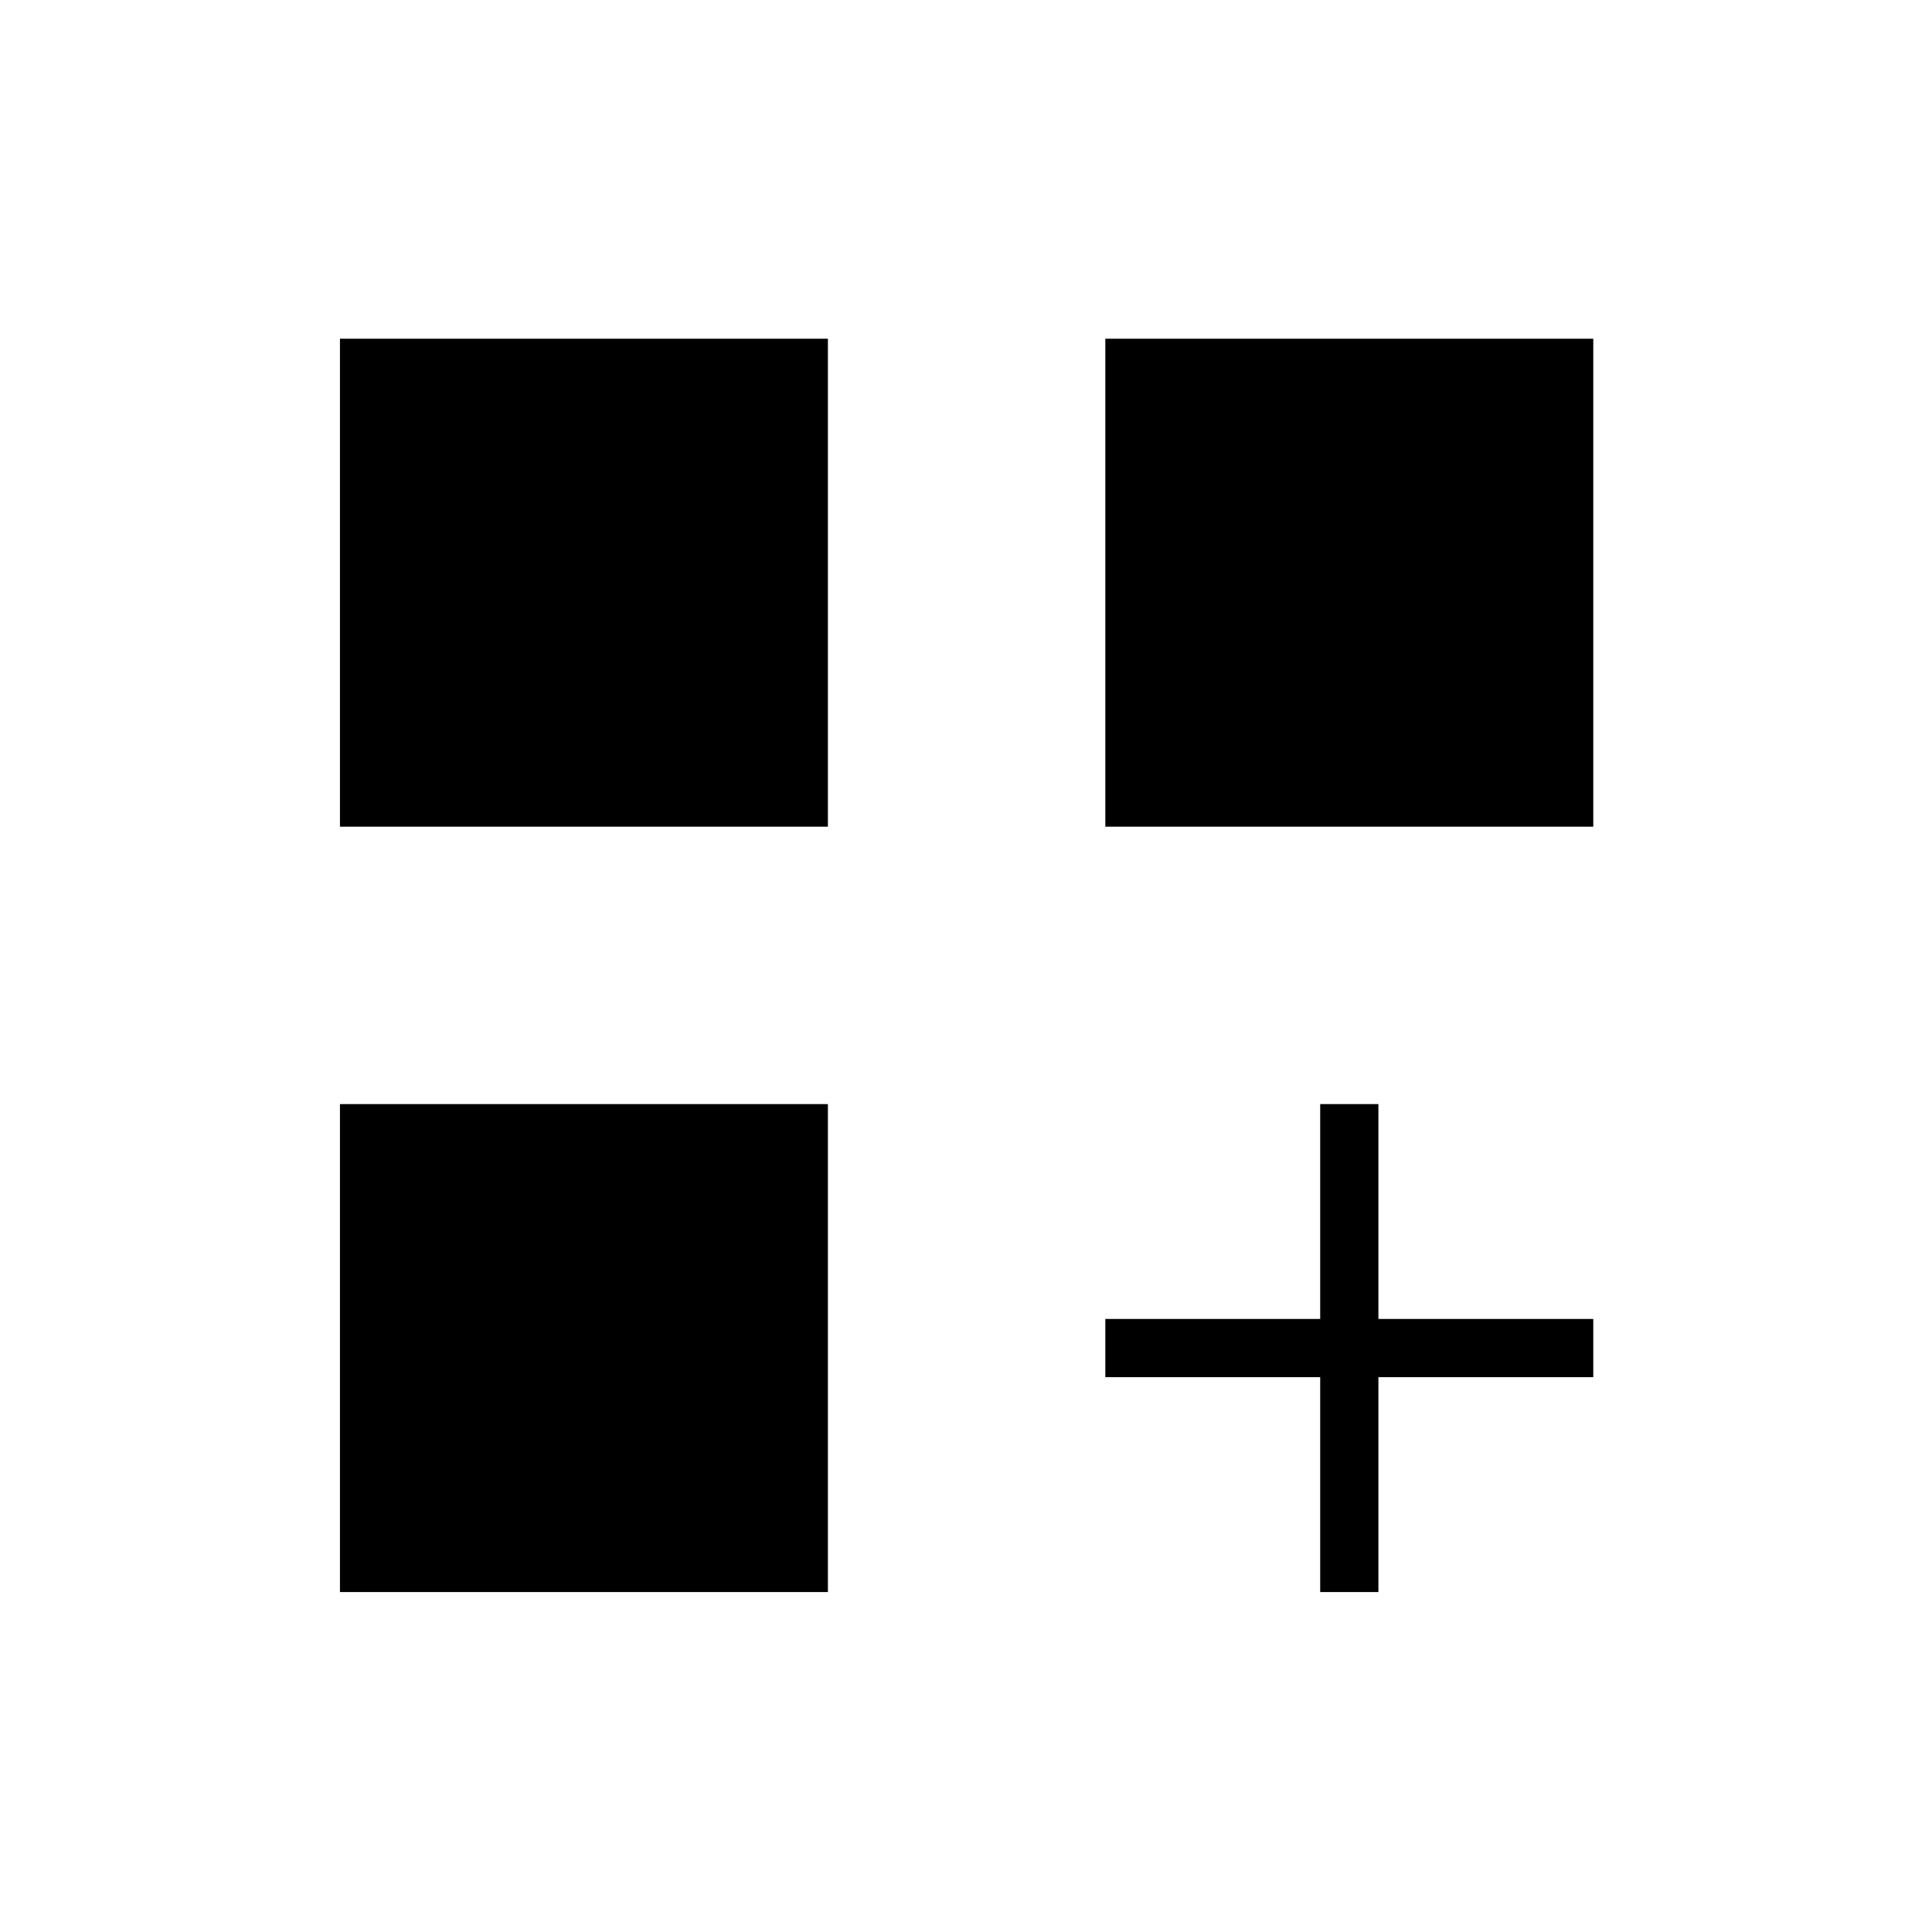 <svg xmlns="http://www.w3.org/2000/svg" height="20" viewBox="0 -960 960 960" width="20"><path d="M168.92-791.69h242.46v242.46H168.92v-242.46Zm380.31 0h242.46v242.46H549.23v-242.46ZM168.92-411.38h242.46v242.46H168.92v-242.46Zm487.08 0h28.92v106.76h106.77v28.93H684.92v106.77H656v-106.77H549.23v-28.93H656v-106.76Z"/></svg>